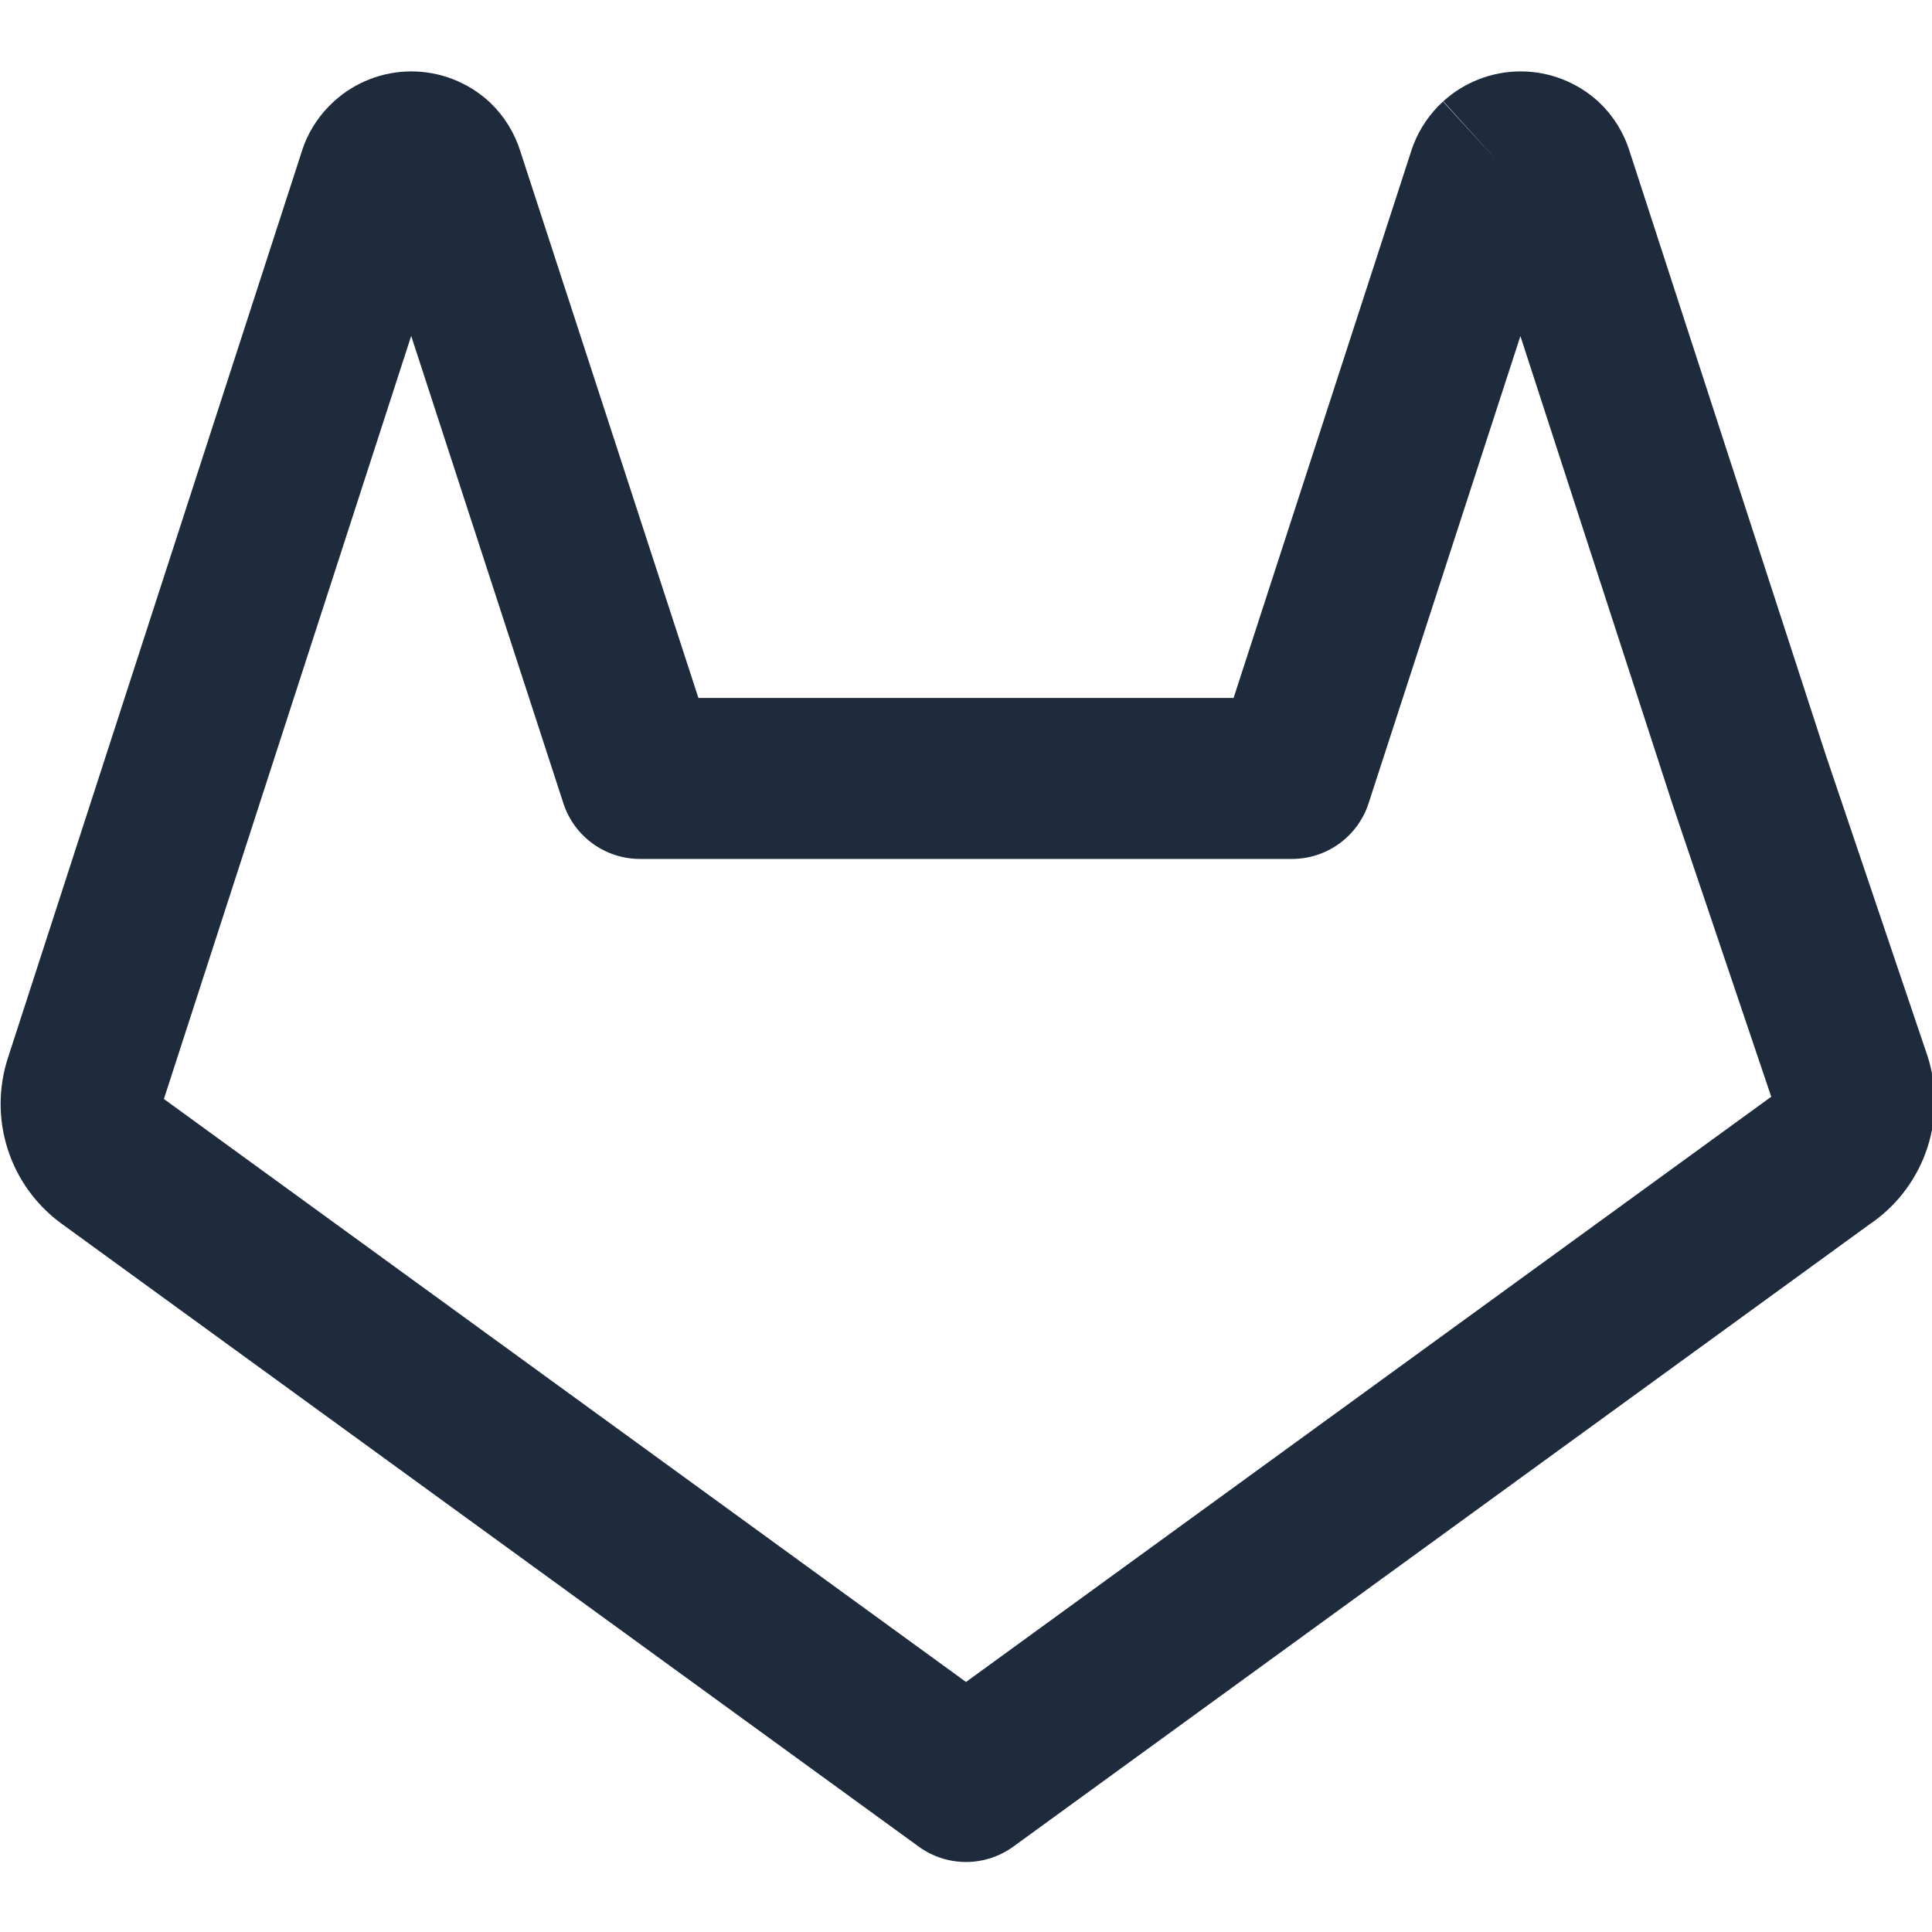 <svg width="24" height="24" viewBox="0 0 24 24" fill="none" xmlns="http://www.w3.org/2000/svg">
<g clip-path="url(#clip0_575_4310)">
<path fill-rule="evenodd" clip-rule="evenodd" d="M4.557 2.482C4.556 2.478 4.554 2.474 4.553 2.47L4.557 2.482ZM5.108 4.173L6.999 9.98C7.133 10.391 7.517 10.67 7.95 10.67H16.05C16.483 10.67 16.867 10.391 17.001 9.979L18.887 4.175L20.779 9.999L22.003 13.624L12 20.894L2.036 13.652L5.108 4.173ZM19.271 2.742L19.275 2.738C19.273 2.739 19.272 2.741 19.271 2.742ZM4.148 1.26C4.411 1.02 4.754 0.887 5.11 0.887C5.467 0.887 5.811 1.021 6.075 1.262C6.082 1.268 6.088 1.274 6.095 1.281C6.266 1.446 6.392 1.651 6.463 1.877L8.676 8.67H15.324L17.539 1.851C17.545 1.834 17.551 1.816 17.558 1.799C17.637 1.593 17.764 1.409 17.927 1.26C18.191 1.02 18.534 0.887 18.89 0.887C19.247 0.887 19.591 1.021 19.855 1.262C19.861 1.268 19.868 1.274 19.875 1.281C20.046 1.446 20.172 1.651 20.243 1.878L22.679 9.375L23.948 13.13C23.95 13.136 23.951 13.142 23.953 13.148C23.956 13.155 23.958 13.163 23.96 13.17C24.071 13.55 24.056 13.956 23.918 14.327C23.784 14.688 23.54 14.997 23.22 15.212L12.588 22.939C12.238 23.194 11.763 23.194 11.412 22.939L0.762 15.199L0.758 15.196C0.445 14.966 0.213 14.643 0.095 14.273C-0.023 13.904 -0.021 13.508 0.099 13.14L3.759 1.851C3.765 1.834 3.771 1.816 3.777 1.799C3.857 1.593 3.984 1.409 4.148 1.26ZM17.927 1.26C17.928 1.259 17.929 1.259 17.929 1.258L18.6 2L17.926 1.262C17.926 1.261 17.927 1.261 17.927 1.26Z" fill="#1E2B3C"/>
</g>
<defs>
<clipPath id="clip0_575_4310">
<rect width="24" height="24" fill="white"/>
</clipPath>
</defs>
</svg>
